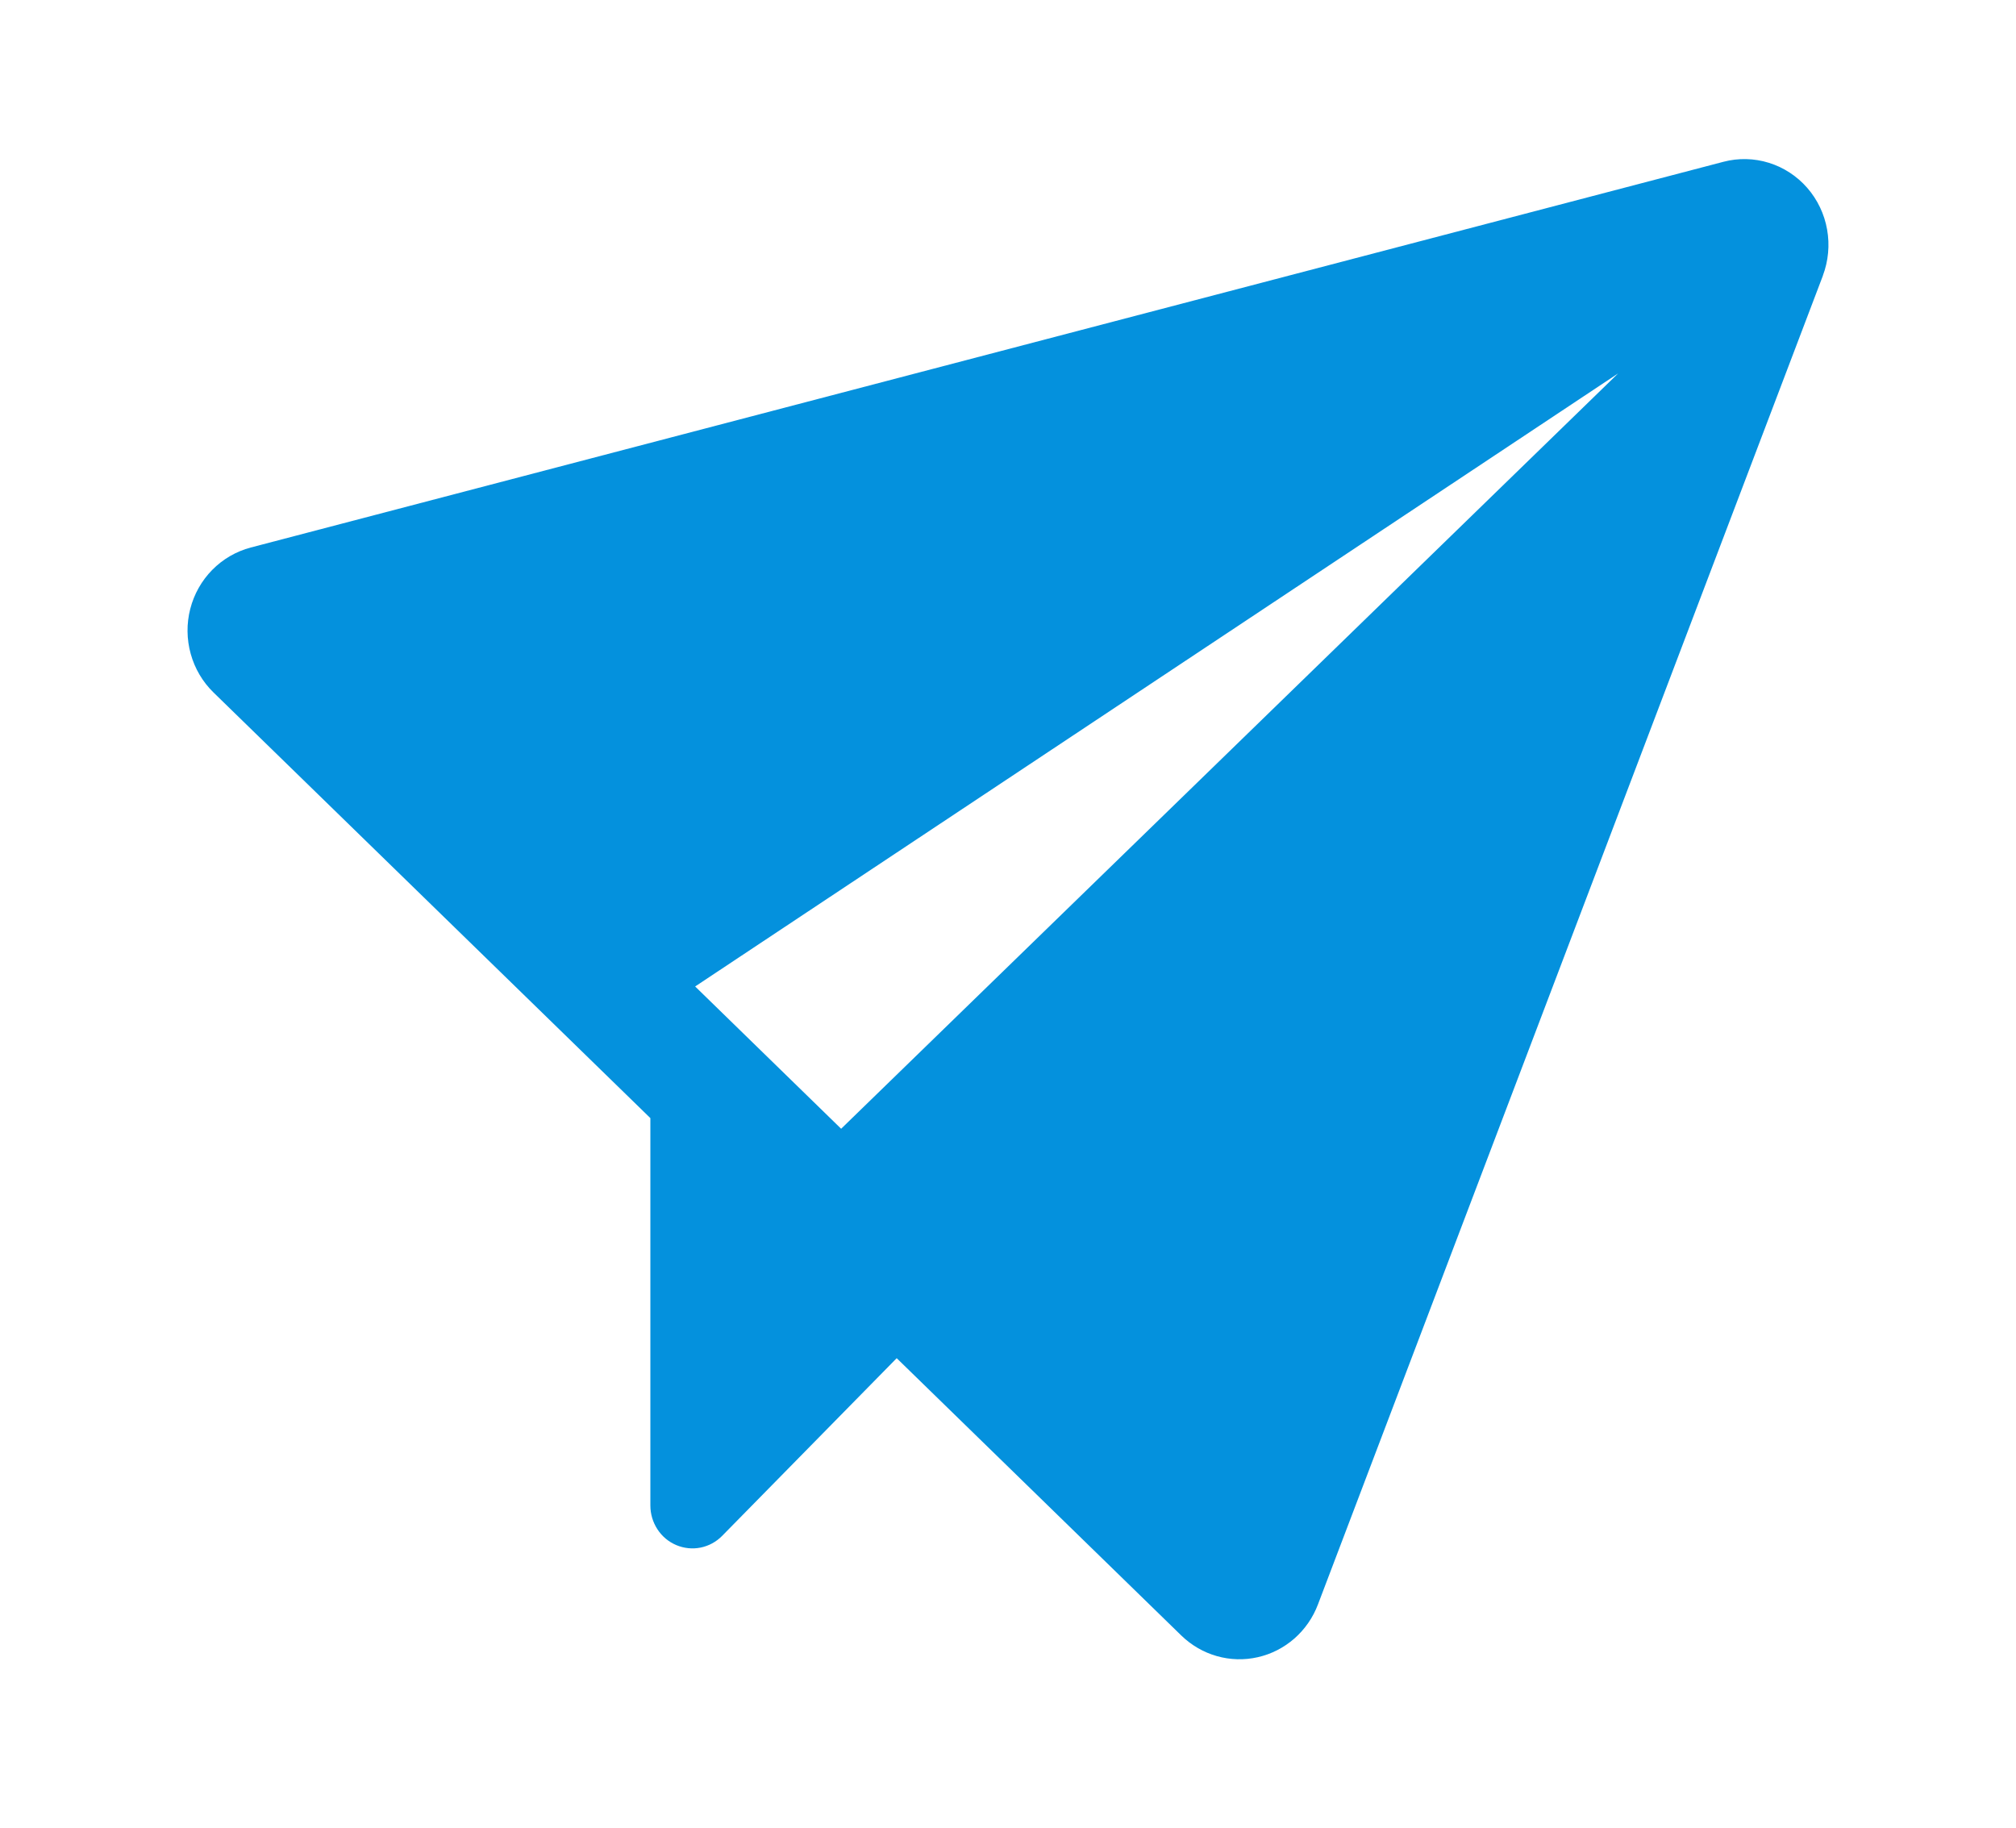 <svg width="43" height="39" viewBox="0 0 43 39" fill="none" xmlns="http://www.w3.org/2000/svg">
<path d="M38.881 5.881L28.111 34.224C28.005 34.505 27.832 34.754 27.608 34.951C27.384 35.147 27.116 35.284 26.828 35.349C26.539 35.415 26.24 35.407 25.955 35.326C25.67 35.245 25.41 35.094 25.196 34.886L19.126 28.971L15.403 32.761C15.277 32.889 15.117 32.976 14.943 33.011C14.769 33.046 14.589 33.027 14.425 32.958C14.261 32.889 14.121 32.772 14.023 32.621C13.925 32.471 13.872 32.295 13.872 32.114V23.85L4.554 14.771C4.323 14.546 4.155 14.262 4.068 13.948C3.981 13.635 3.977 13.303 4.058 12.988C4.139 12.672 4.301 12.385 4.528 12.155C4.755 11.925 5.038 11.761 5.348 11.679L36.76 3.451C37.079 3.367 37.415 3.375 37.73 3.473C38.045 3.571 38.328 3.756 38.547 4.007C38.766 4.258 38.913 4.566 38.971 4.896C39.03 5.227 38.998 5.567 38.88 5.881H38.881ZM34.514 7.965L14.827 21.042L17.941 24.077L34.514 7.965Z" fill="#0491DD"/>
</svg>

